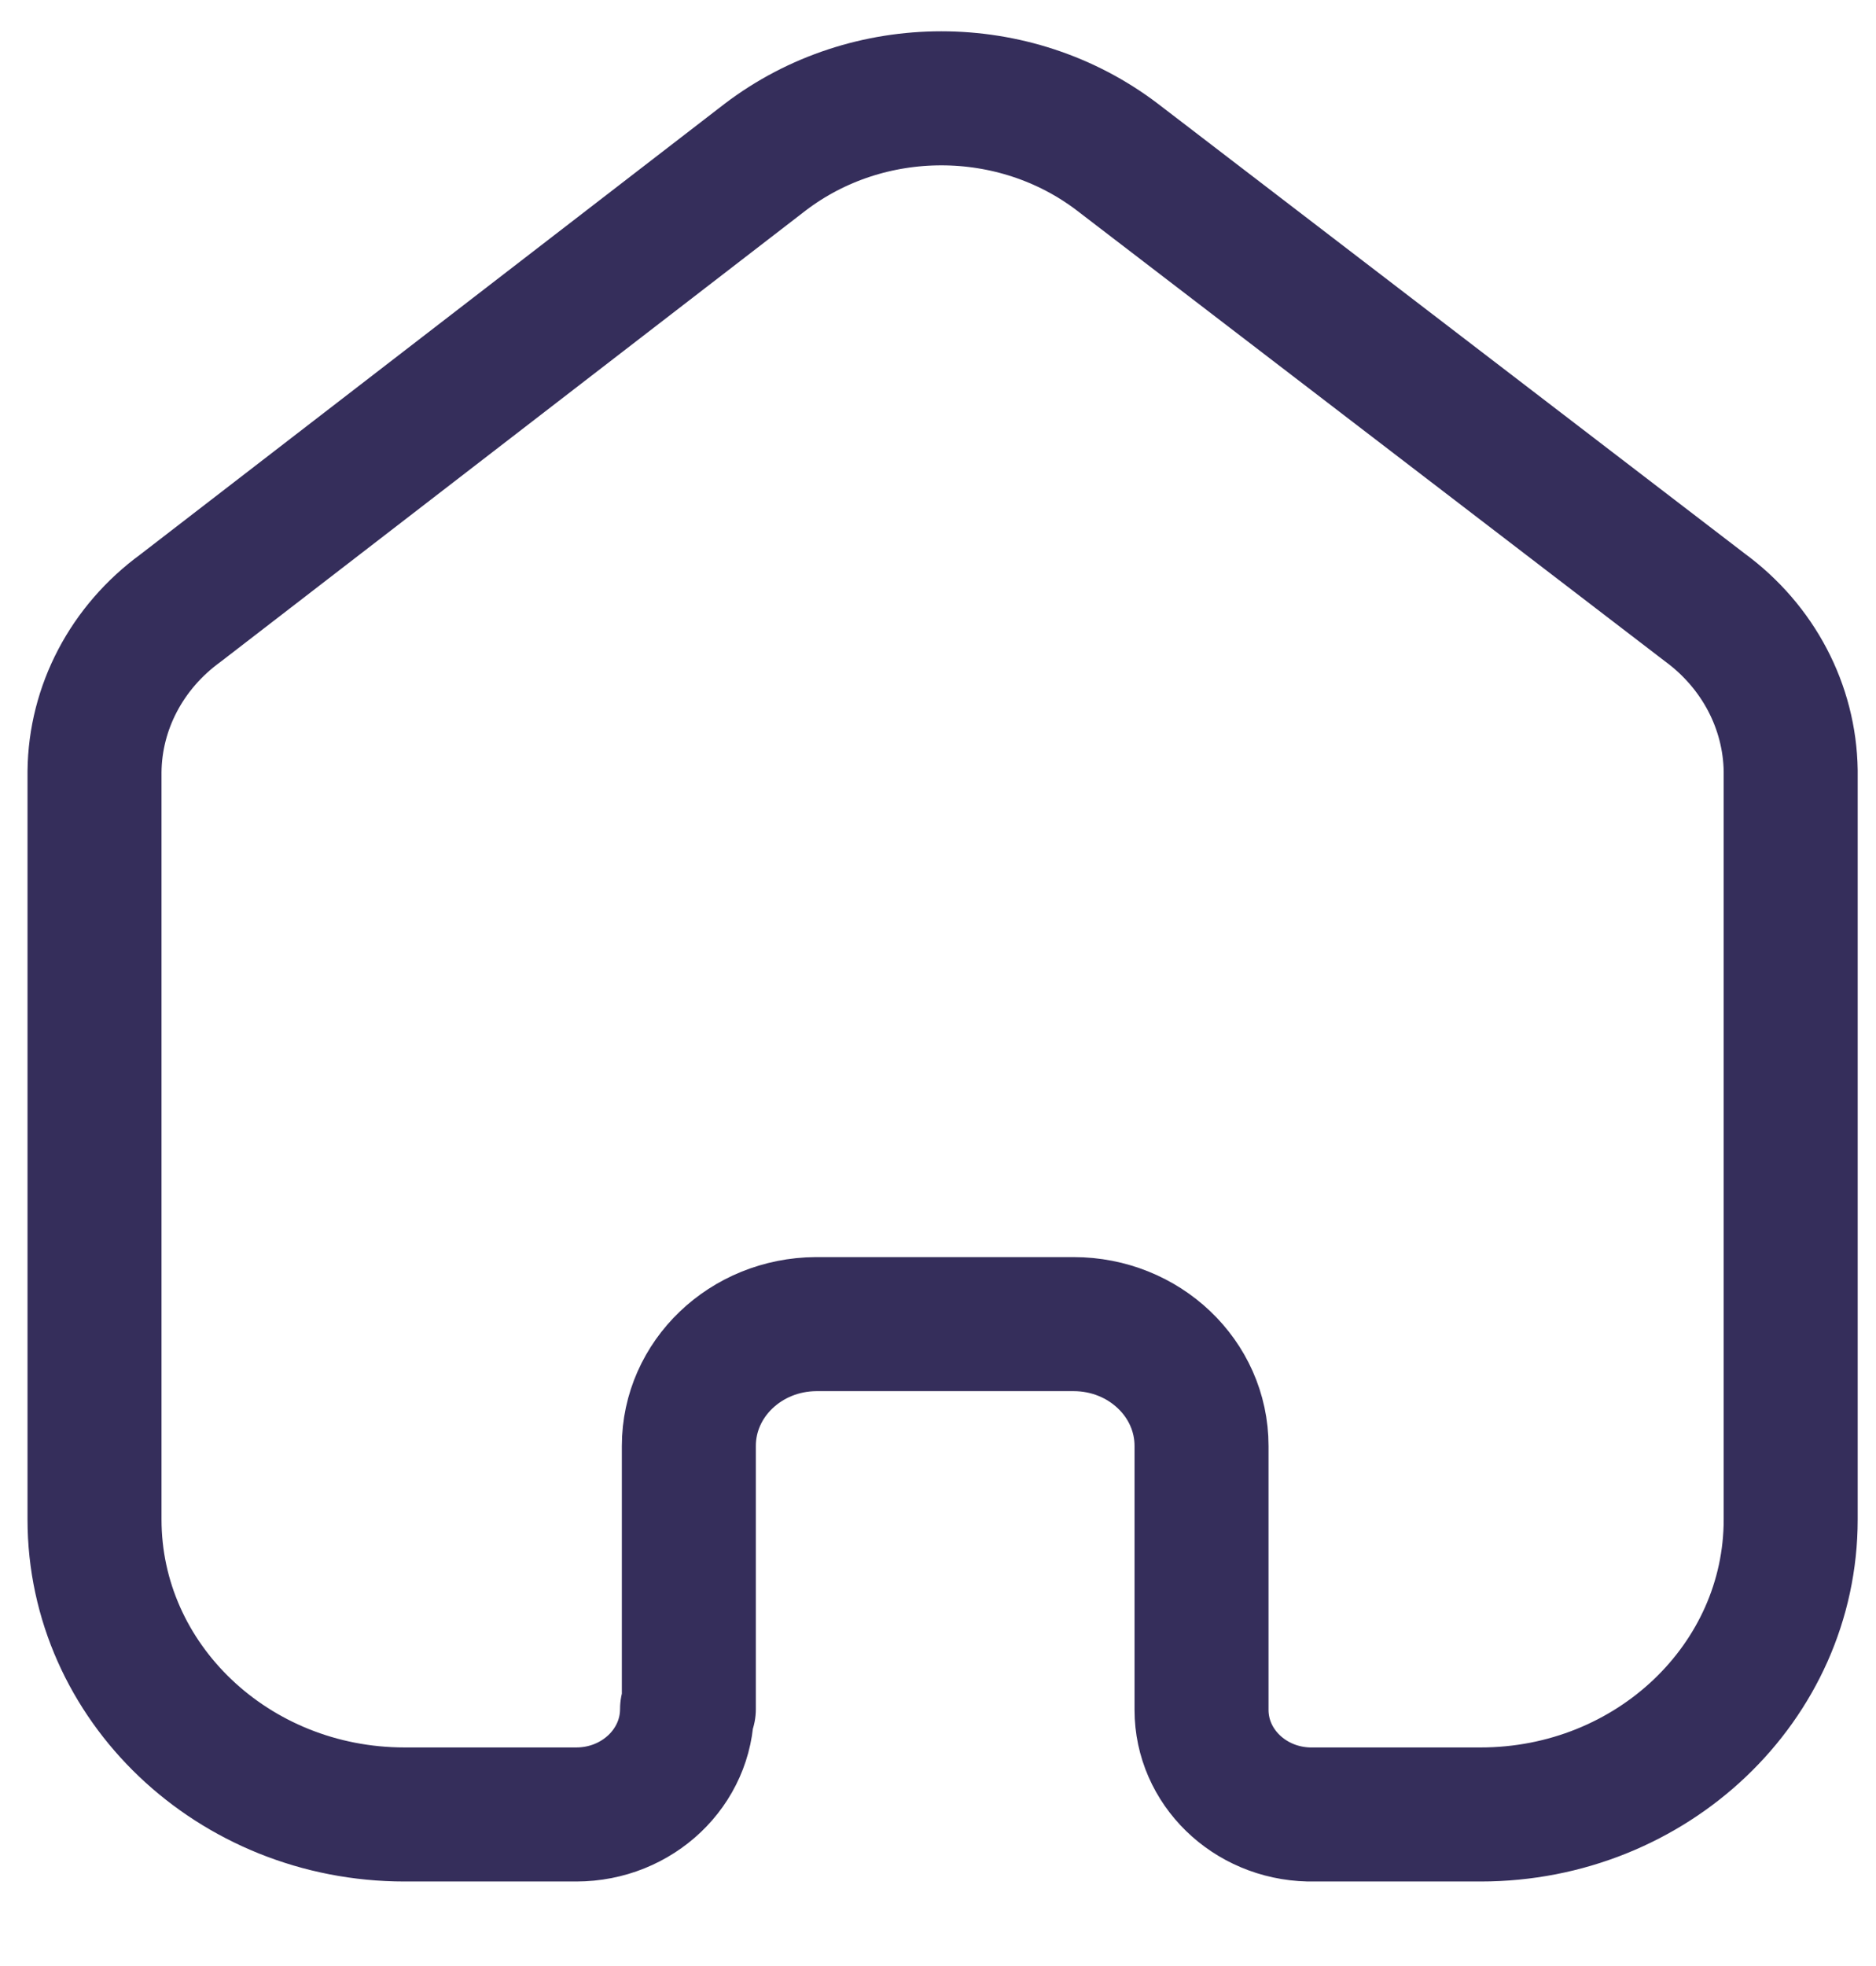 <svg width="21" height="22" viewBox="0 0 21 22" fill="none" xmlns="http://www.w3.org/2000/svg">
<path d="M7.711 19.124V16.18C7.711 15.431 8.346 14.822 9.134 14.817H12.018C12.809 14.817 13.45 15.427 13.45 16.18V16.18V19.134C13.45 19.769 13.983 20.289 14.652 20.304H16.574C18.491 20.304 20.045 18.826 20.045 17.003V17.003V8.626C20.035 7.909 19.681 7.235 19.084 6.797L12.508 1.758C11.356 0.881 9.718 0.881 8.566 1.758L2.019 6.806C1.42 7.243 1.065 7.917 1.058 8.635V17.003C1.058 18.826 2.612 20.304 4.529 20.304H6.451C7.136 20.304 7.691 19.776 7.691 19.124V19.124" stroke="#352E5B" stroke-width="1.5" stroke-linecap="round" stroke-linejoin="round"/>
</svg>

